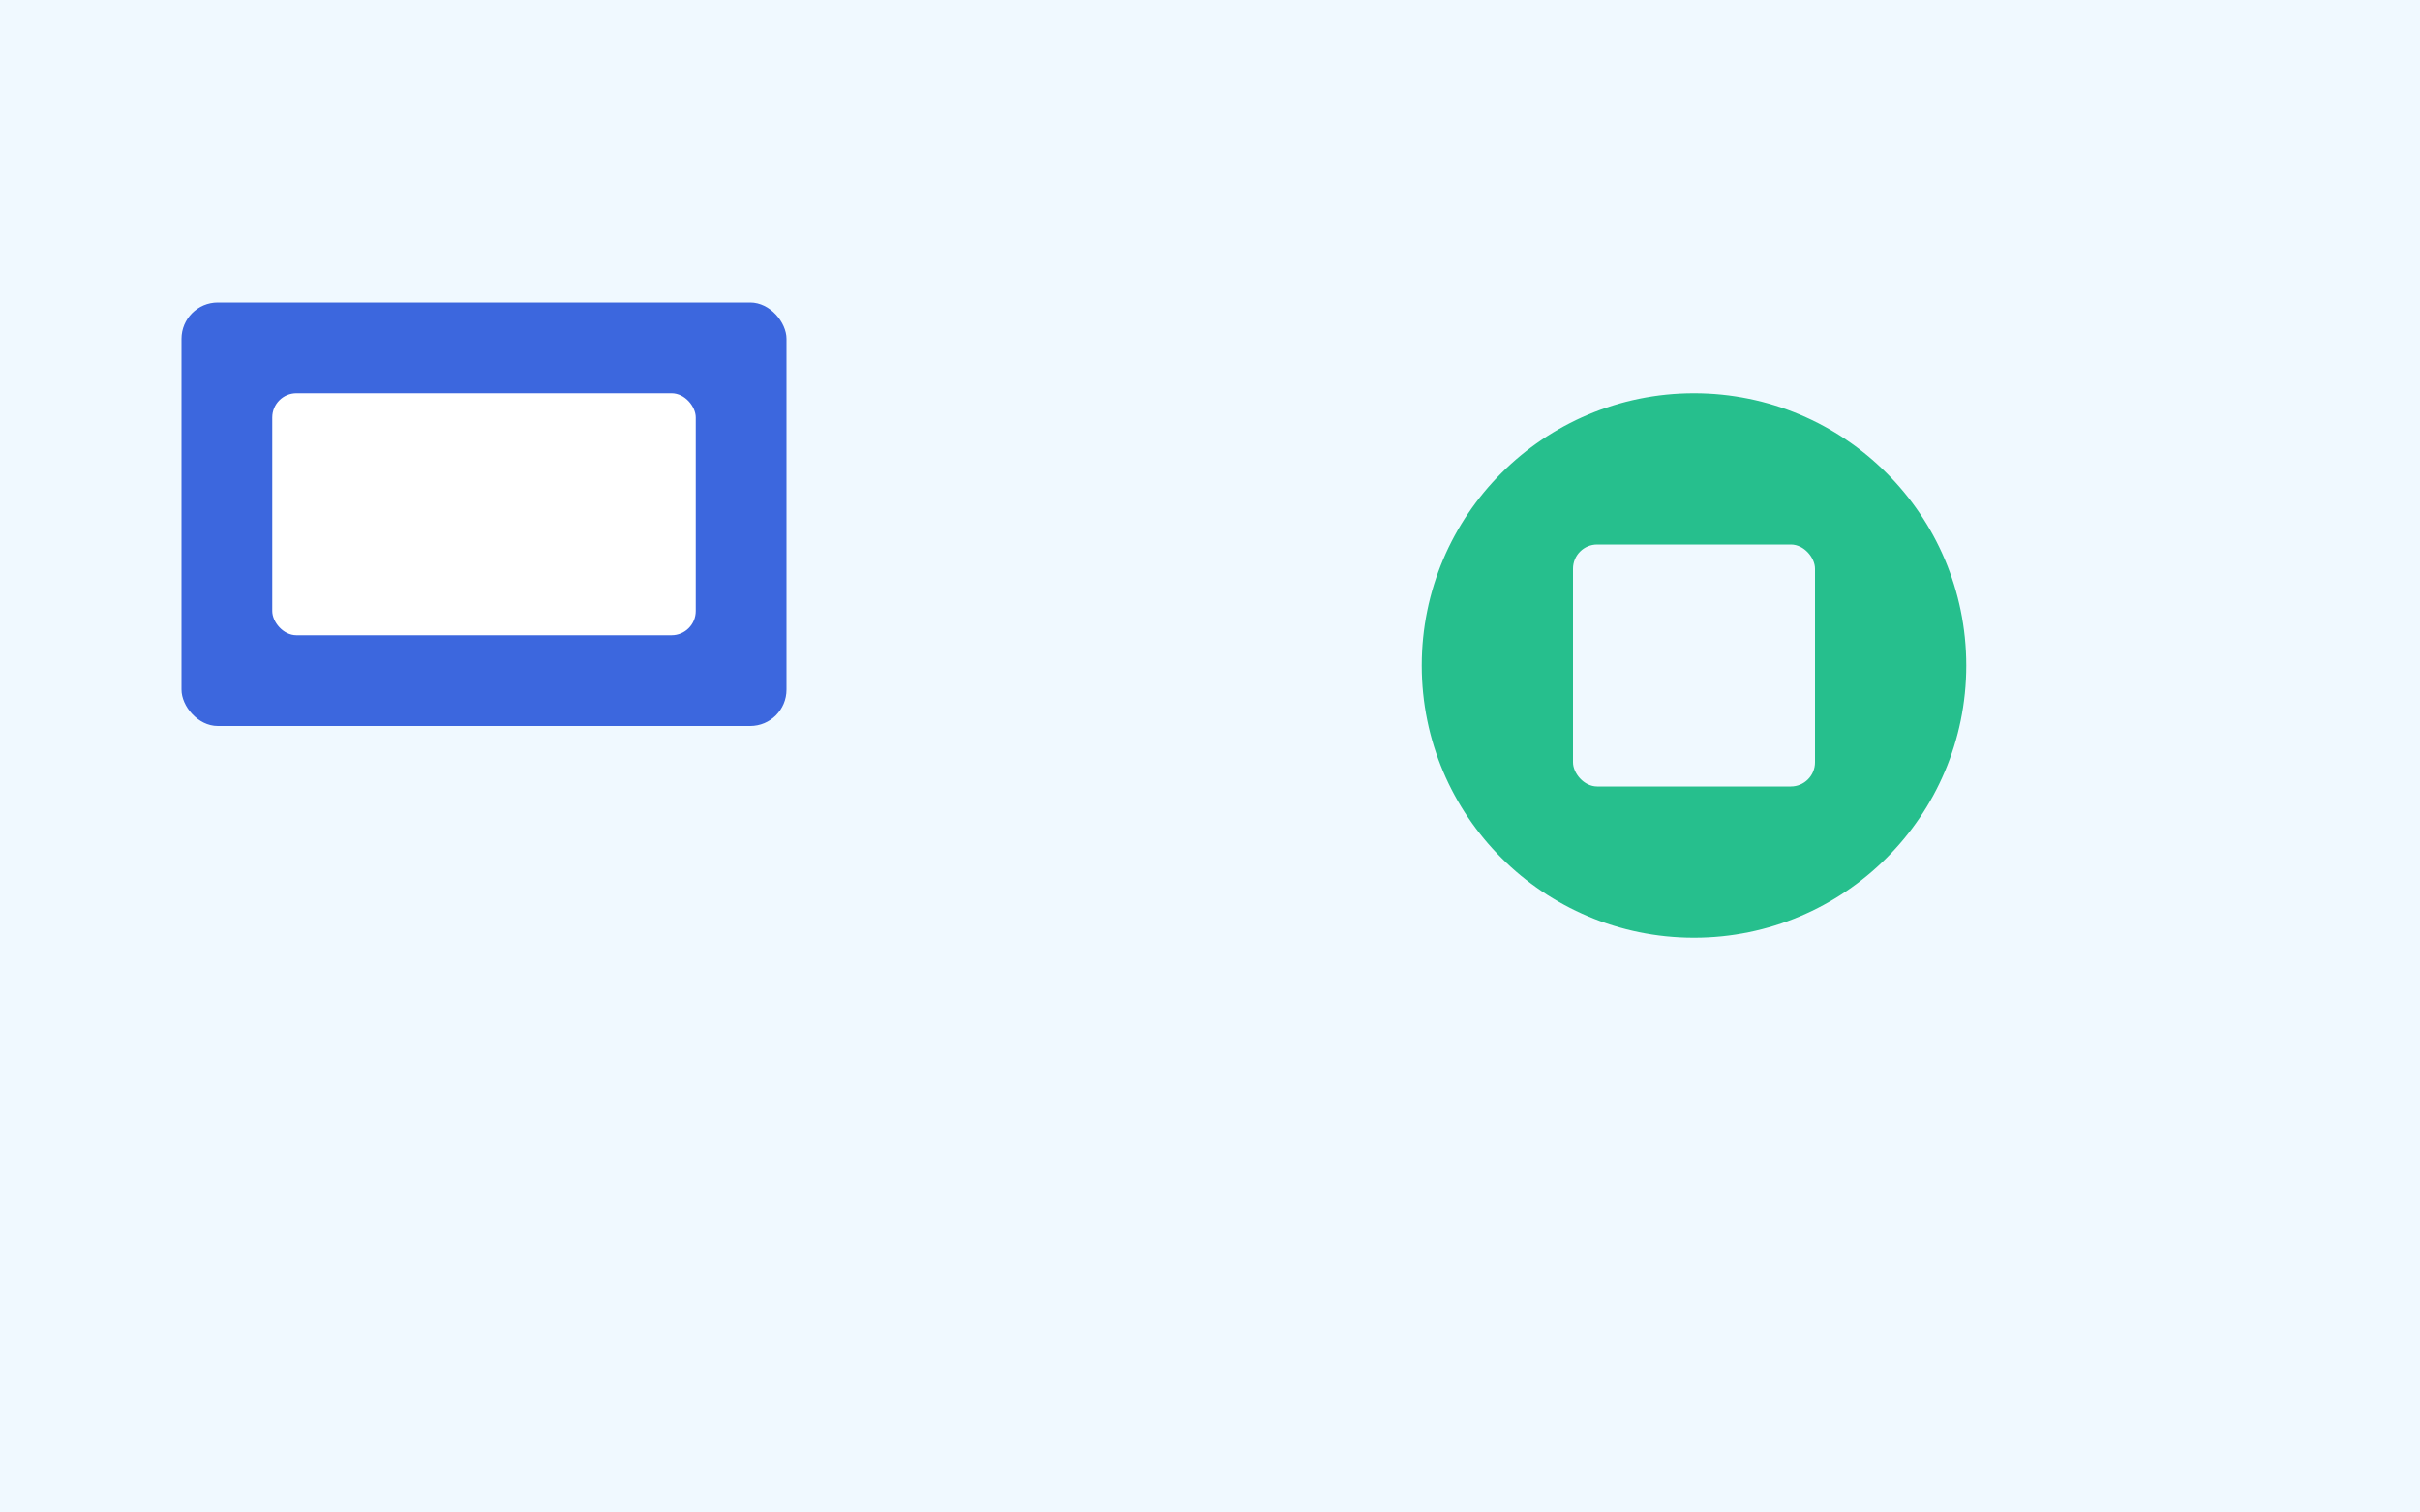 <?xml version="1.0" encoding="UTF-8"?>
<svg xmlns="http://www.w3.org/2000/svg" width="800" height="500" viewBox="0 0 800 500" role="img" aria-labelledby="t d">
<title id="t">Program illustration</title><desc id="d">Abstract card art</desc>
<rect width="800" height="500" fill="#f0f9ff"/>
<rect x="60" y="100" width="200" height="140" rx="12" fill="#1d4ed8" opacity=".85"/>
<rect x="90" y="130" width="140" height="80" rx="8" fill="#fff"/>
<circle cx="560" cy="220" r="90" fill="#10b981" opacity=".9"/>
<rect x="520" y="180" width="80" height="80" rx="8" fill="#f0f9ff"/>
</svg>
